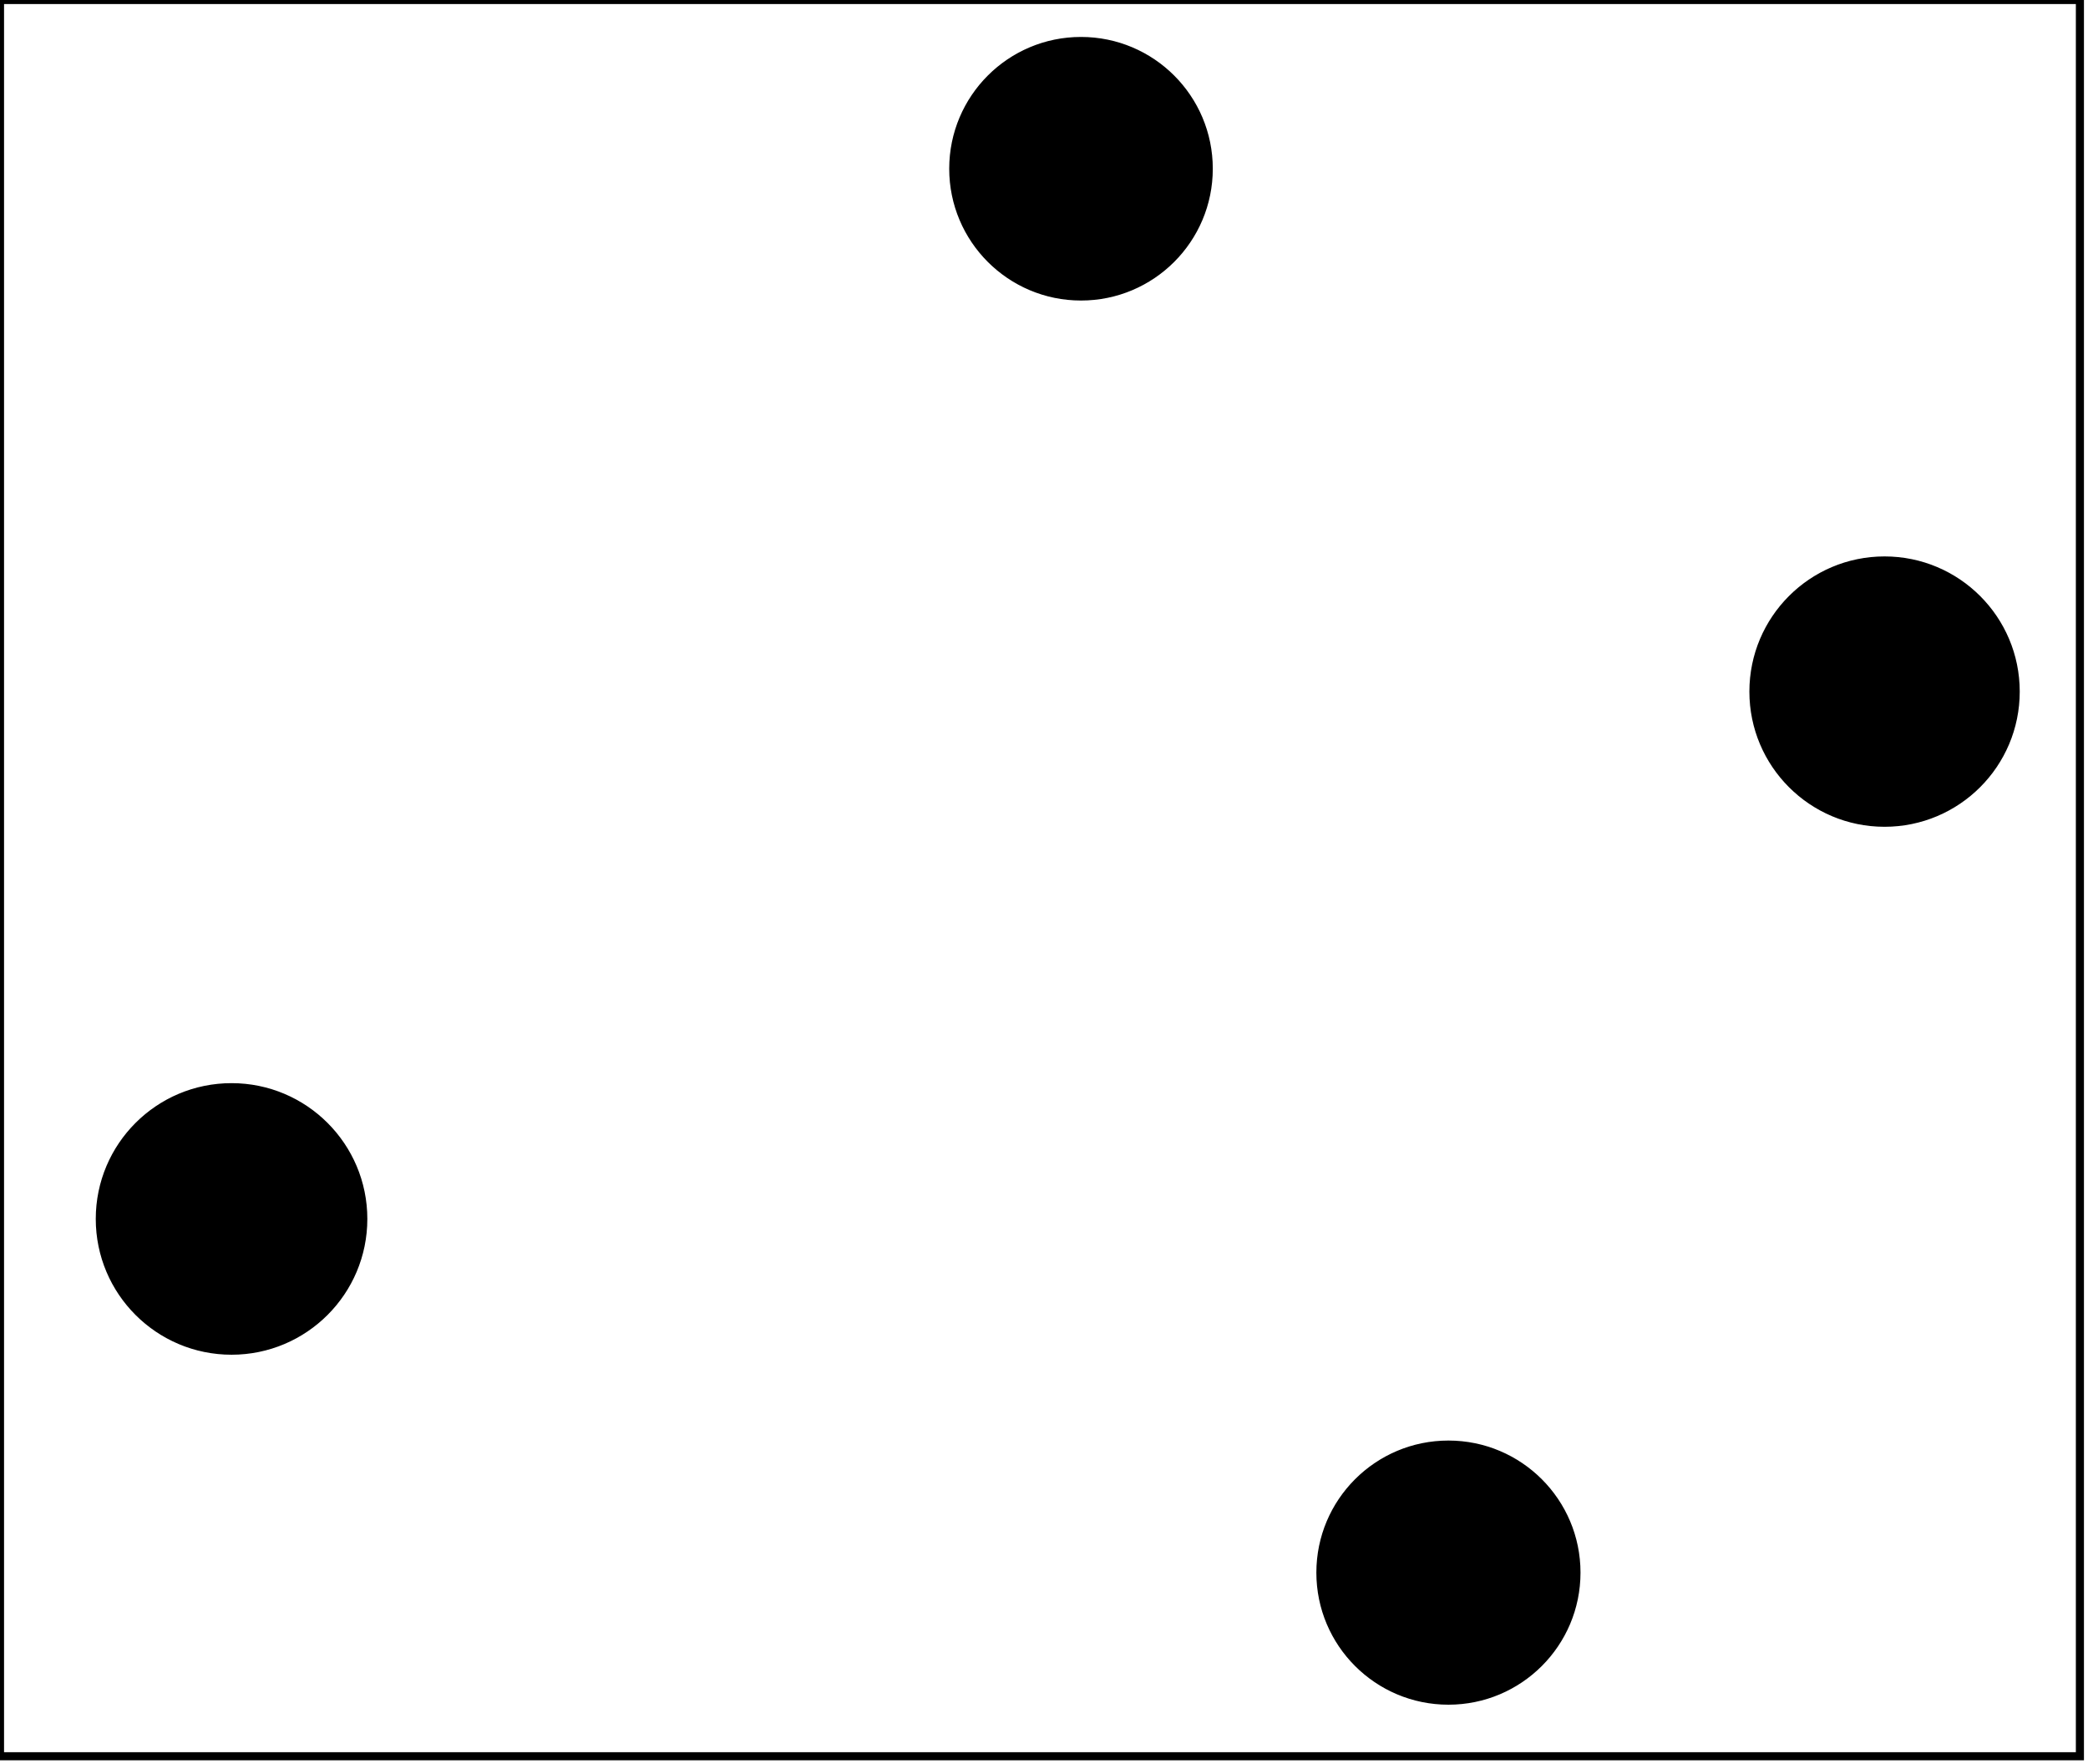 <?xml version="1.0" encoding="utf-8" ?>
<svg baseProfile="full" height="218" version="1.1" width="258" xmlns="http://www.w3.org/2000/svg" xmlns:ev="http://www.w3.org/2001/xml-events" xmlns:xlink="http://www.w3.org/1999/xlink"><defs /><rect fill="white" height="218" width="258" x="0" y="0" /><circle cx="179.151" cy="193.686" fill="none" r="8.946" stroke="black" stroke-width="1" /><circle cx="178.973" cy="194.312" fill="black" r="15.819" stroke="black" stroke-width="1" /><circle cx="28.532" cy="150.441" fill="none" r="8.813" stroke="black" stroke-width="1" /><circle cx="28.611" cy="150.611" fill="black" r="16.278" stroke="black" stroke-width="1" /><circle cx="233.5" cy="85.75" fill="none" r="8.962" stroke="black" stroke-width="1" /><circle cx="232.862" cy="85.454" fill="black" r="16.203" stroke="black" stroke-width="1" /><circle cx="133.74" cy="21.183" fill="none" r="8.903" stroke="black" stroke-width="1" /><circle cx="133.572" cy="20.849" fill="black" r="15.784" stroke="black" stroke-width="1" /><path d="M 0,0 L 0,217 L 257,217 L 257,0 Z" fill="none" stroke="black" stroke-width="1" /></svg>